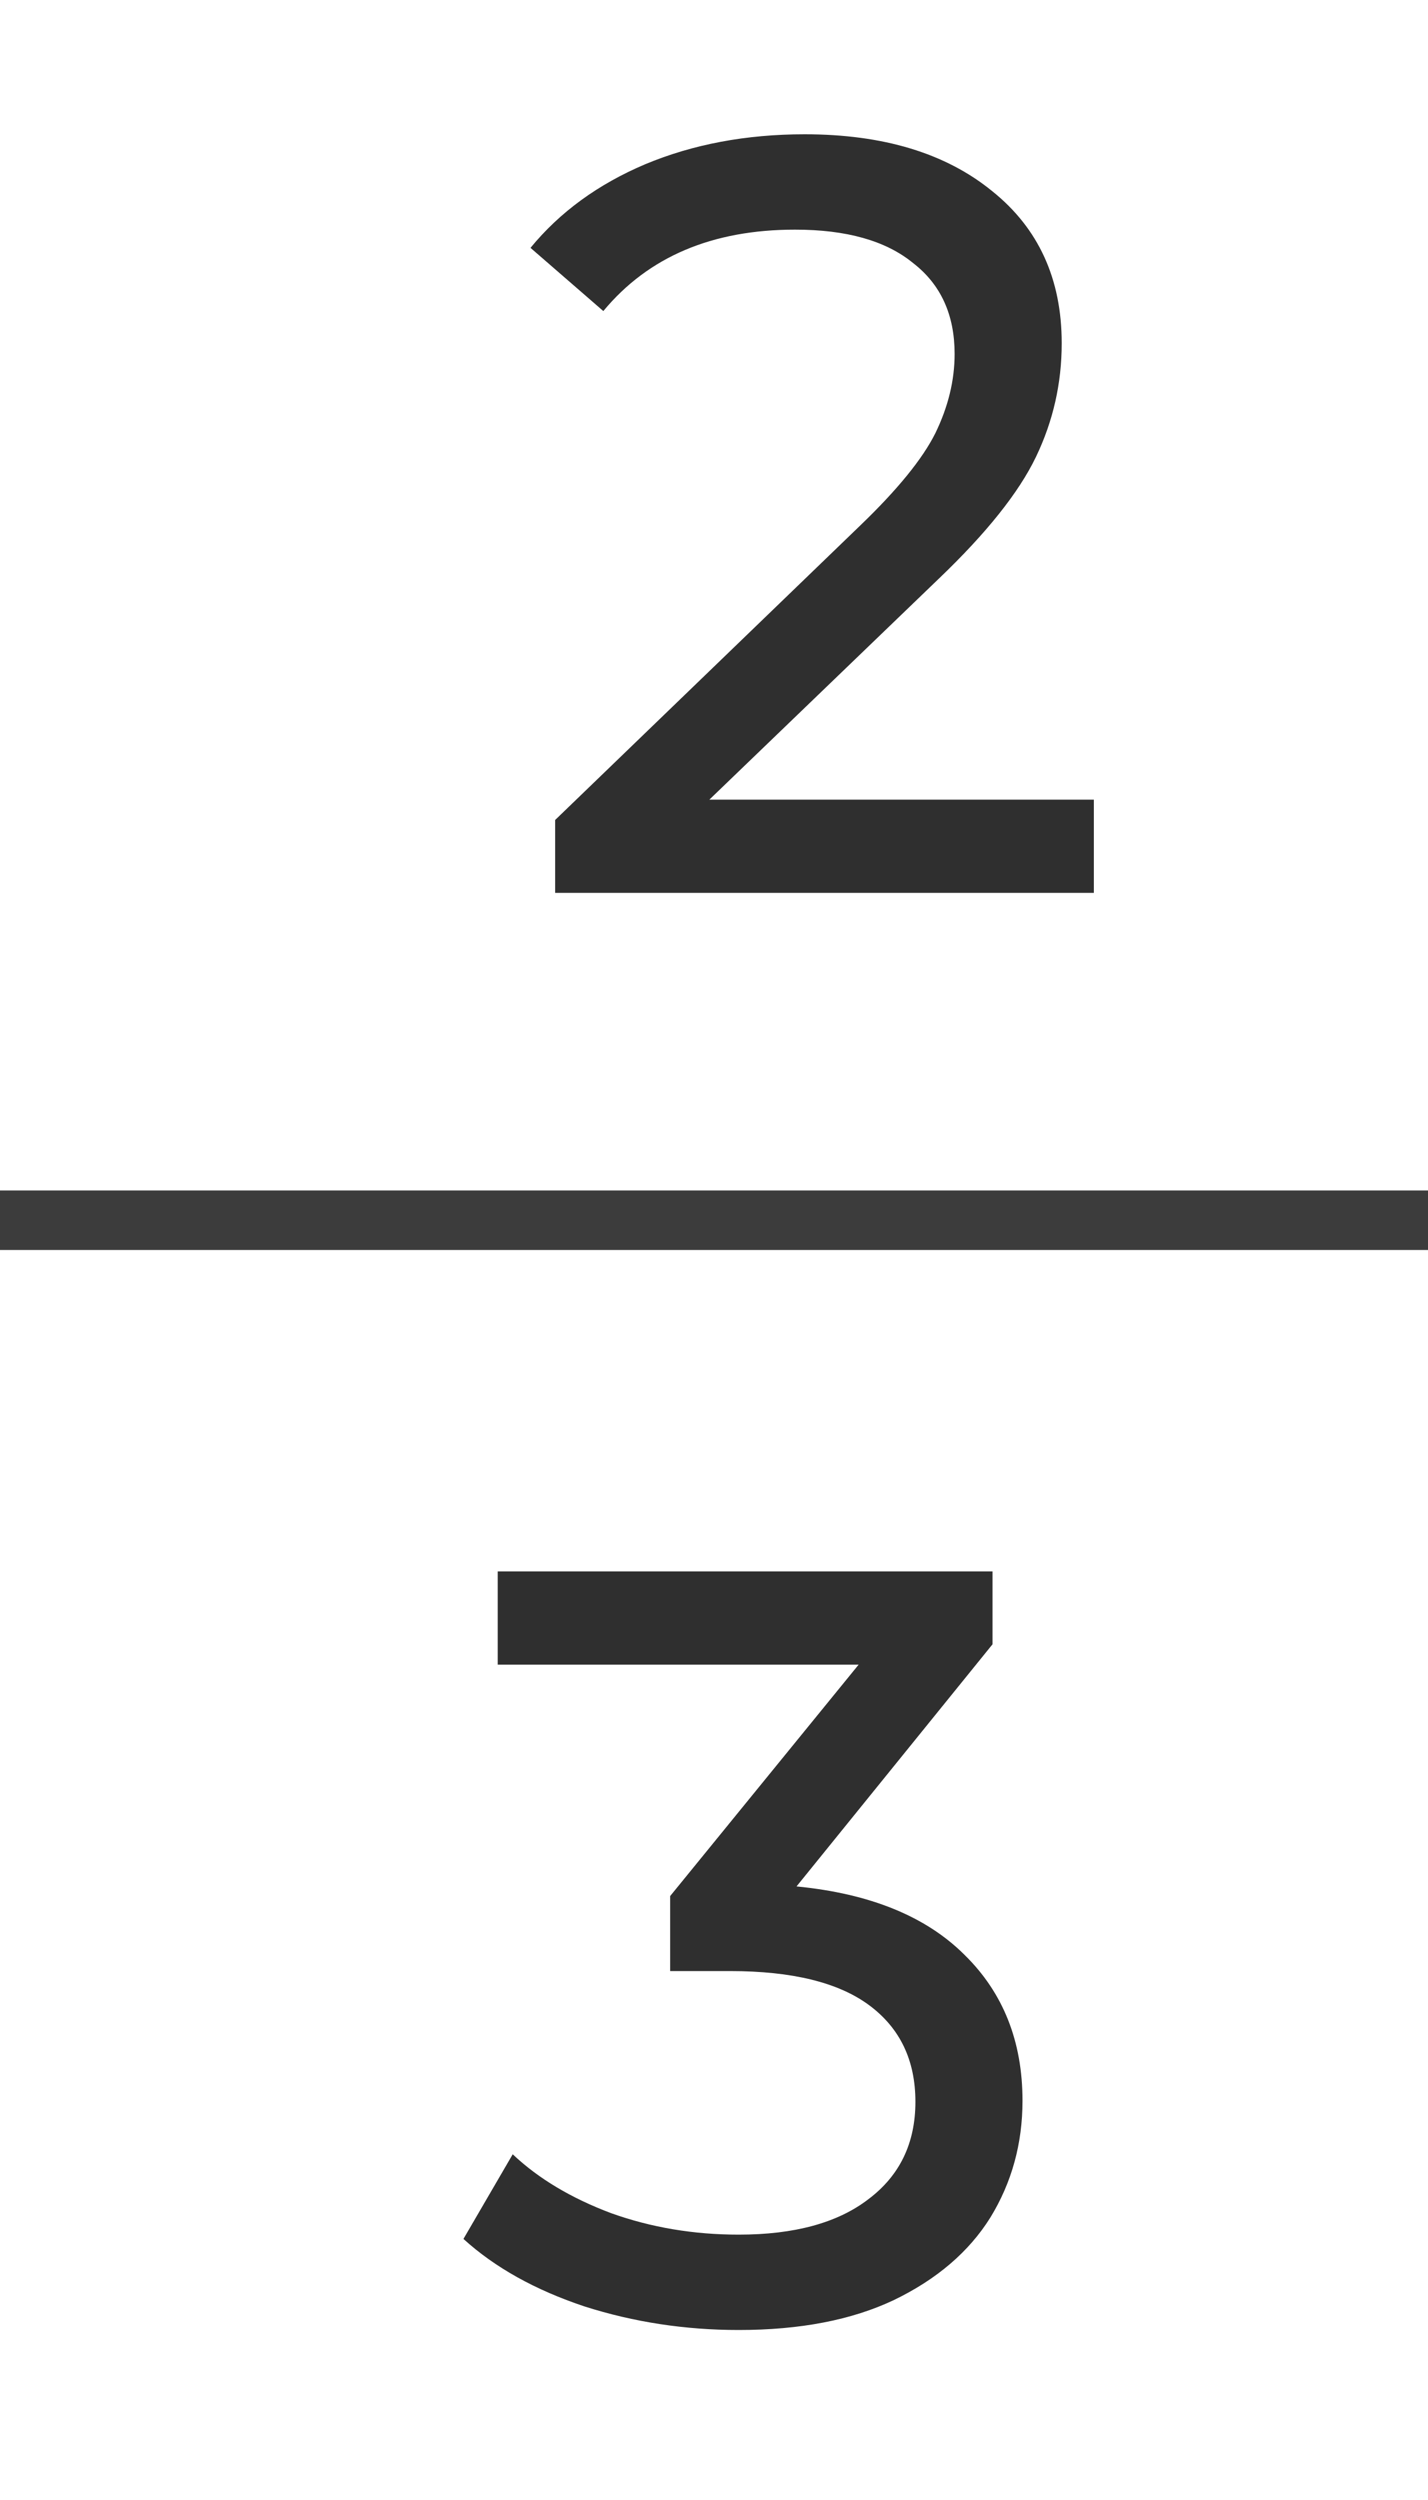<svg width="24" height="42" viewBox="0 0 24 42" fill="none" xmlns="http://www.w3.org/2000/svg">
<path d="M18.384 13.434V15H9.33V13.776L14.46 8.826C15.084 8.226 15.504 7.71 15.72 7.278C15.936 6.834 16.044 6.39 16.044 5.946C16.044 5.286 15.81 4.776 15.342 4.416C14.886 4.044 14.226 3.858 13.362 3.858C11.97 3.858 10.896 4.314 10.14 5.226L8.916 4.164C9.408 3.564 10.05 3.096 10.842 2.76C11.646 2.424 12.54 2.256 13.524 2.256C14.844 2.256 15.894 2.574 16.674 3.21C17.454 3.834 17.844 4.686 17.844 5.766C17.844 6.438 17.7 7.074 17.412 7.674C17.124 8.274 16.578 8.958 15.774 9.726L11.922 13.434H18.384Z" fill="#2F2F2F"/>
<path d="M13.387 31.692C14.623 31.812 15.565 32.196 16.213 32.844C16.861 33.48 17.185 34.296 17.185 35.292C17.185 36.012 17.005 36.666 16.645 37.254C16.285 37.83 15.745 38.292 15.025 38.64C14.317 38.976 13.447 39.144 12.415 39.144C11.515 39.144 10.651 39.012 9.823 38.748C8.995 38.472 8.317 38.094 7.789 37.614L8.617 36.192C9.049 36.6 9.601 36.93 10.273 37.182C10.945 37.422 11.659 37.542 12.415 37.542C13.351 37.542 14.077 37.344 14.593 36.948C15.121 36.552 15.385 36.006 15.385 35.31C15.385 34.614 15.127 34.074 14.611 33.69C14.095 33.306 13.315 33.114 12.271 33.114H11.263V31.854L14.431 27.966H8.365V26.4H16.681V27.624L13.387 31.692Z" fill="#2F2F2F"/>
<line y1="20.5" x2="24" y2="20.5" stroke="#3C3C3C"/>
</svg>
